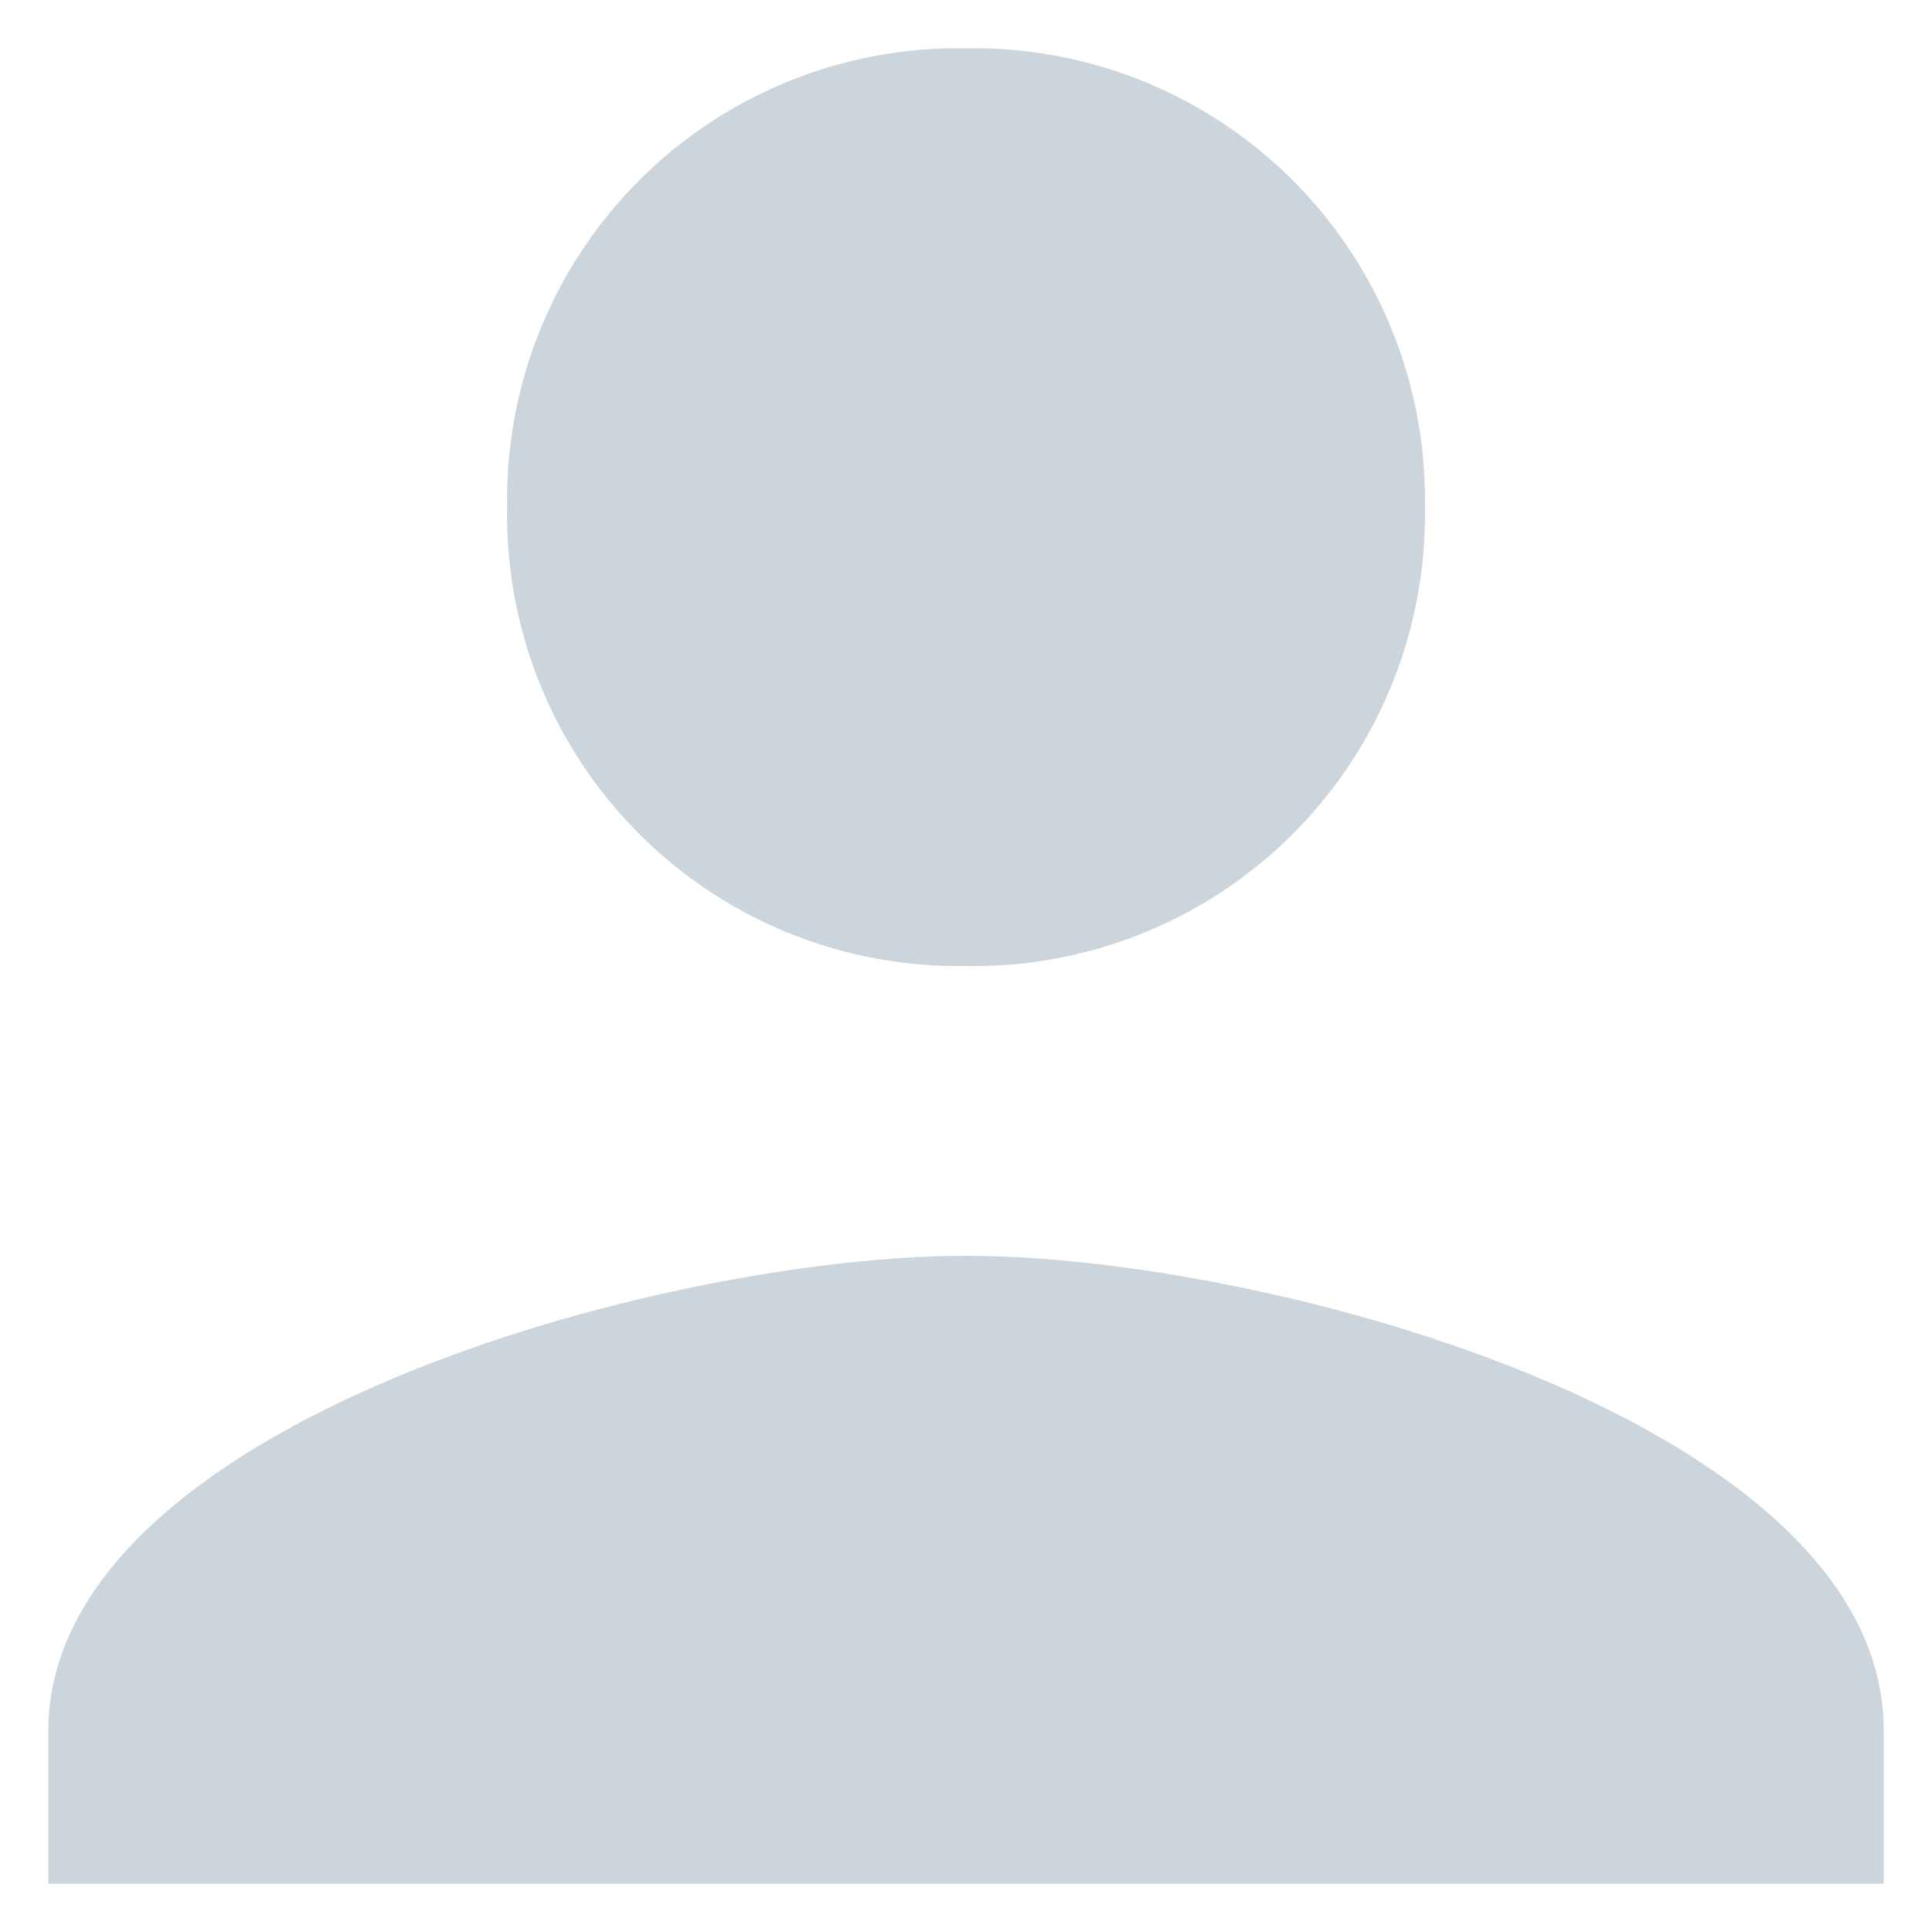 <svg xmlns="http://www.w3.org/2000/svg" viewBox="0 0 20 20"><defs><style>.cls-1{fill:none;}.cls-2{fill:#ccd5db;}</style></defs><title>connect-account</title><g id="Camada_2" data-name="Camada 2"><g id="Camada_1-2" data-name="Camada 1"><rect class="cls-1" width="20" height="20"/><path class="cls-2" d="M14.75,5.25A4.67,4.67,0,0,1,10,10,4.67,4.67,0,0,1,5.25,5.25,4.67,4.67,0,0,1,10,.5a4.67,4.67,0,0,1,4.75,4.75Z"/><path class="cls-2" d="M.5,17.92C.5,14.75,6.84,13,10,13s9.5,1.74,9.5,4.91V19.5H.5Z"/></g></g></svg>